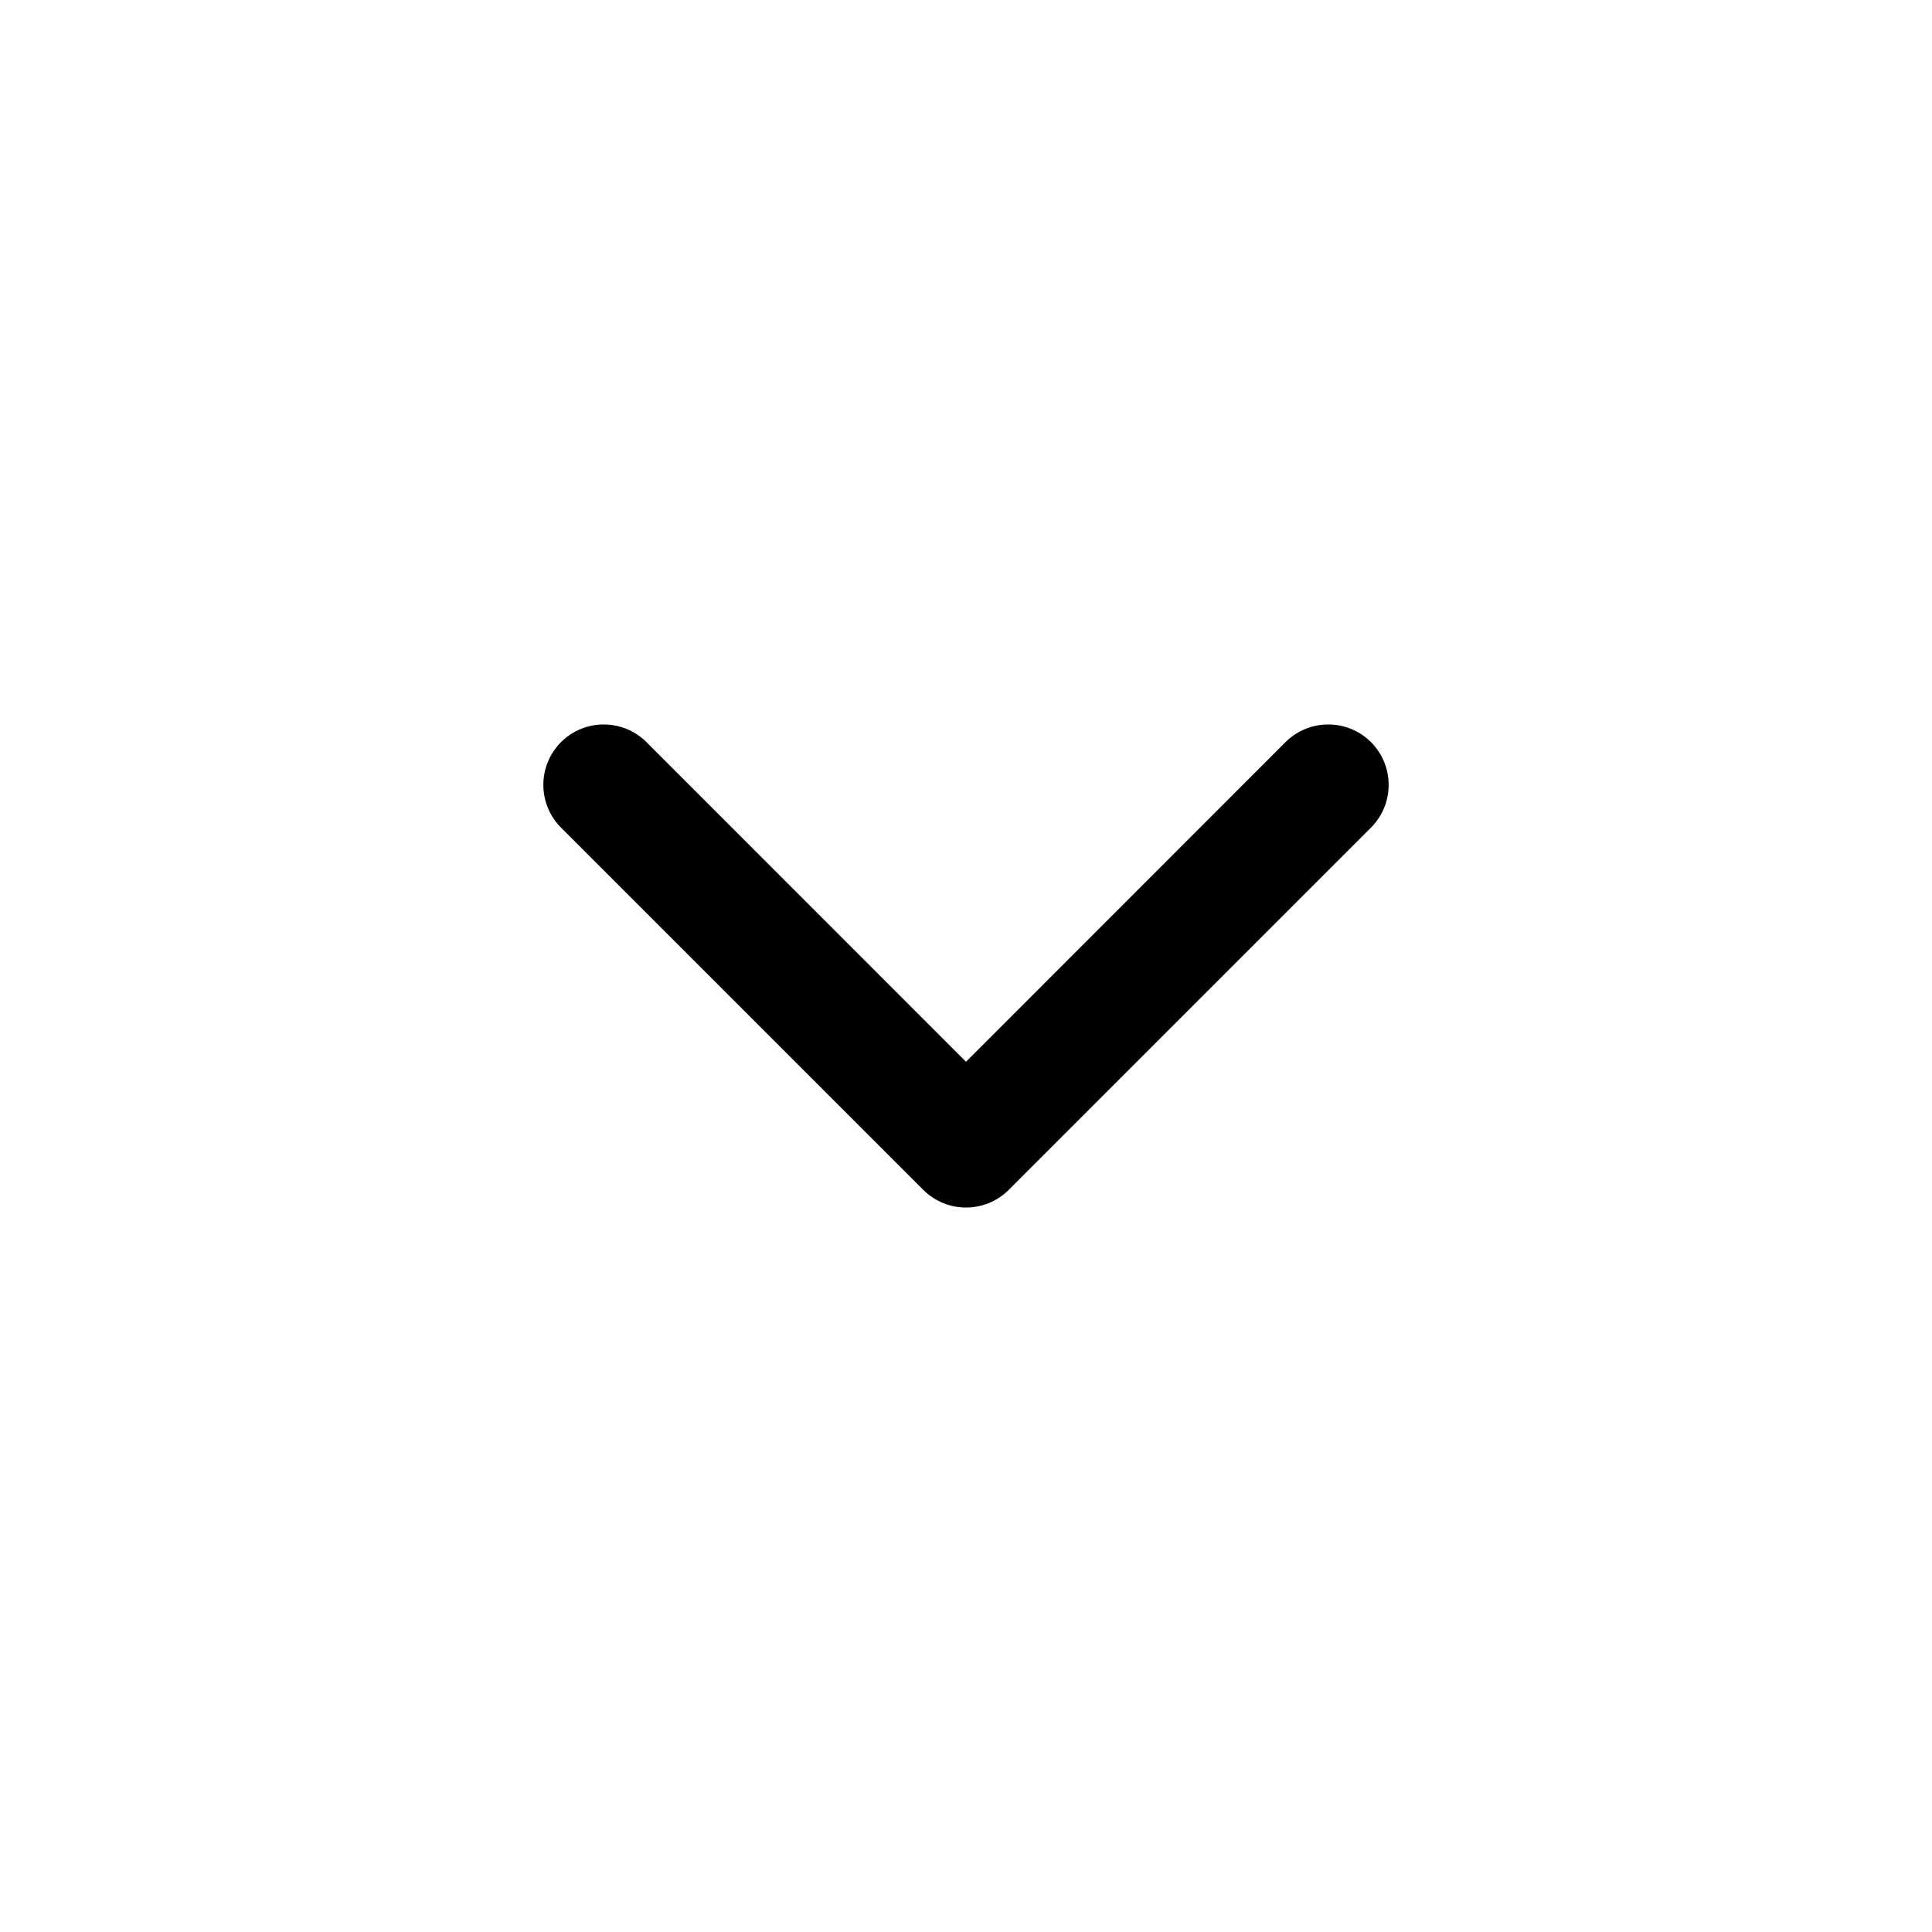 <svg width="16" height="16" viewBox="0 0 16 16" fill="none" xmlns="http://www.w3.org/2000/svg">
<path fill-rule="evenodd" clip-rule="evenodd" d="M11.354 6.146C11.549 6.342 11.549 6.658 11.354 6.854L8.354 9.854C8.158 10.049 7.842 10.049 7.646 9.854L4.646 6.854C4.451 6.658 4.451 6.342 4.646 6.146C4.842 5.951 5.158 5.951 5.354 6.146L8 8.793L10.646 6.146C10.842 5.951 11.158 5.951 11.354 6.146Z" fill="black"/>
</svg>
